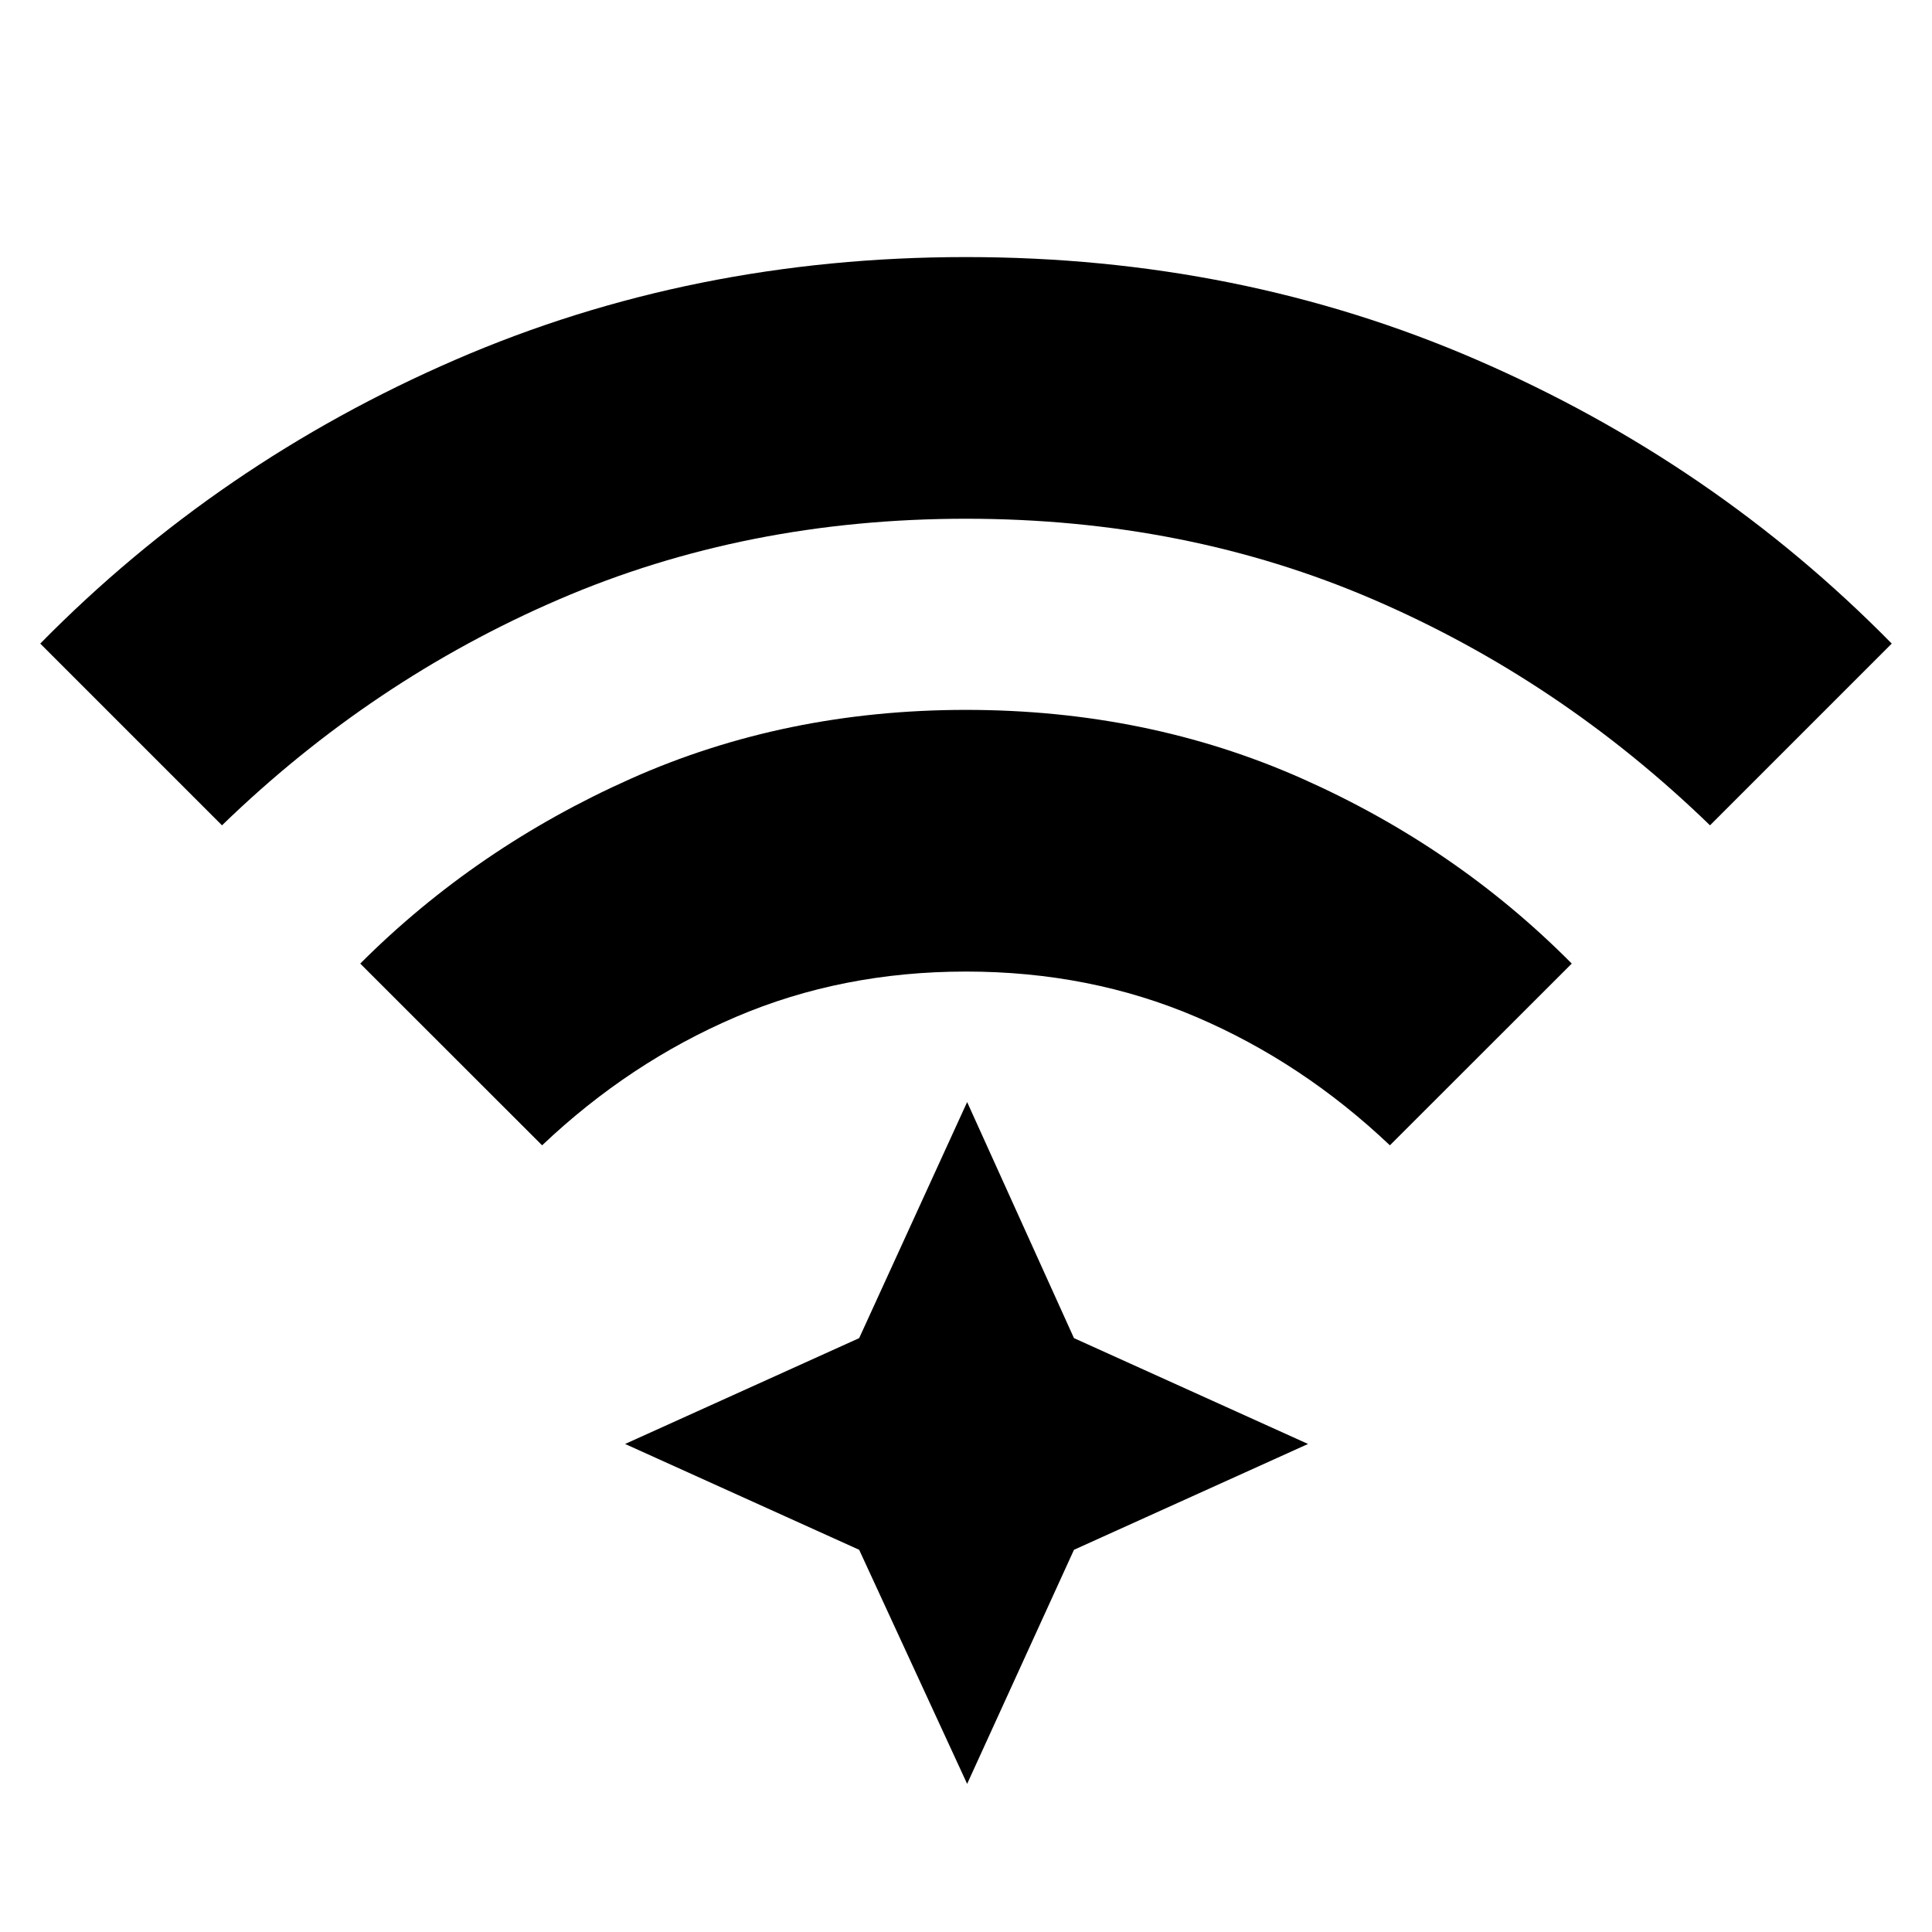 <svg xmlns="http://www.w3.org/2000/svg" height="24" viewBox="0 96 960 960" width="24"><path d="M269.37 665.107 179 574.802q57.5-57.5 134.25-91.782Q390 448.737 480 448.737t166.75 34.033Q723.5 516.802 781 574.802l-90.37 90.305q-43.5-41.239-96.261-63.793Q541.609 578.76 480 578.76t-114.369 22.554q-52.761 22.554-96.261 63.793Zm-159.065-159L20 415.802q88.5-90 206.25-141.032Q344 223.737 480 223.737t253.75 51.033Q851.5 325.802 940 415.802l-90.305 90.305q-74.5-72.239-167.478-112.293Q589.239 353.76 480 353.76q-109.239 0-202.217 40.054-92.978 40.054-167.478 112.293Zm370.26 476.285-53.652-116.305L310.608 813.5l116.305-52.587 53.652-117.305 53.087 117.305L649.957 813.5l-116.305 52.587-53.087 116.305Z"/></svg>